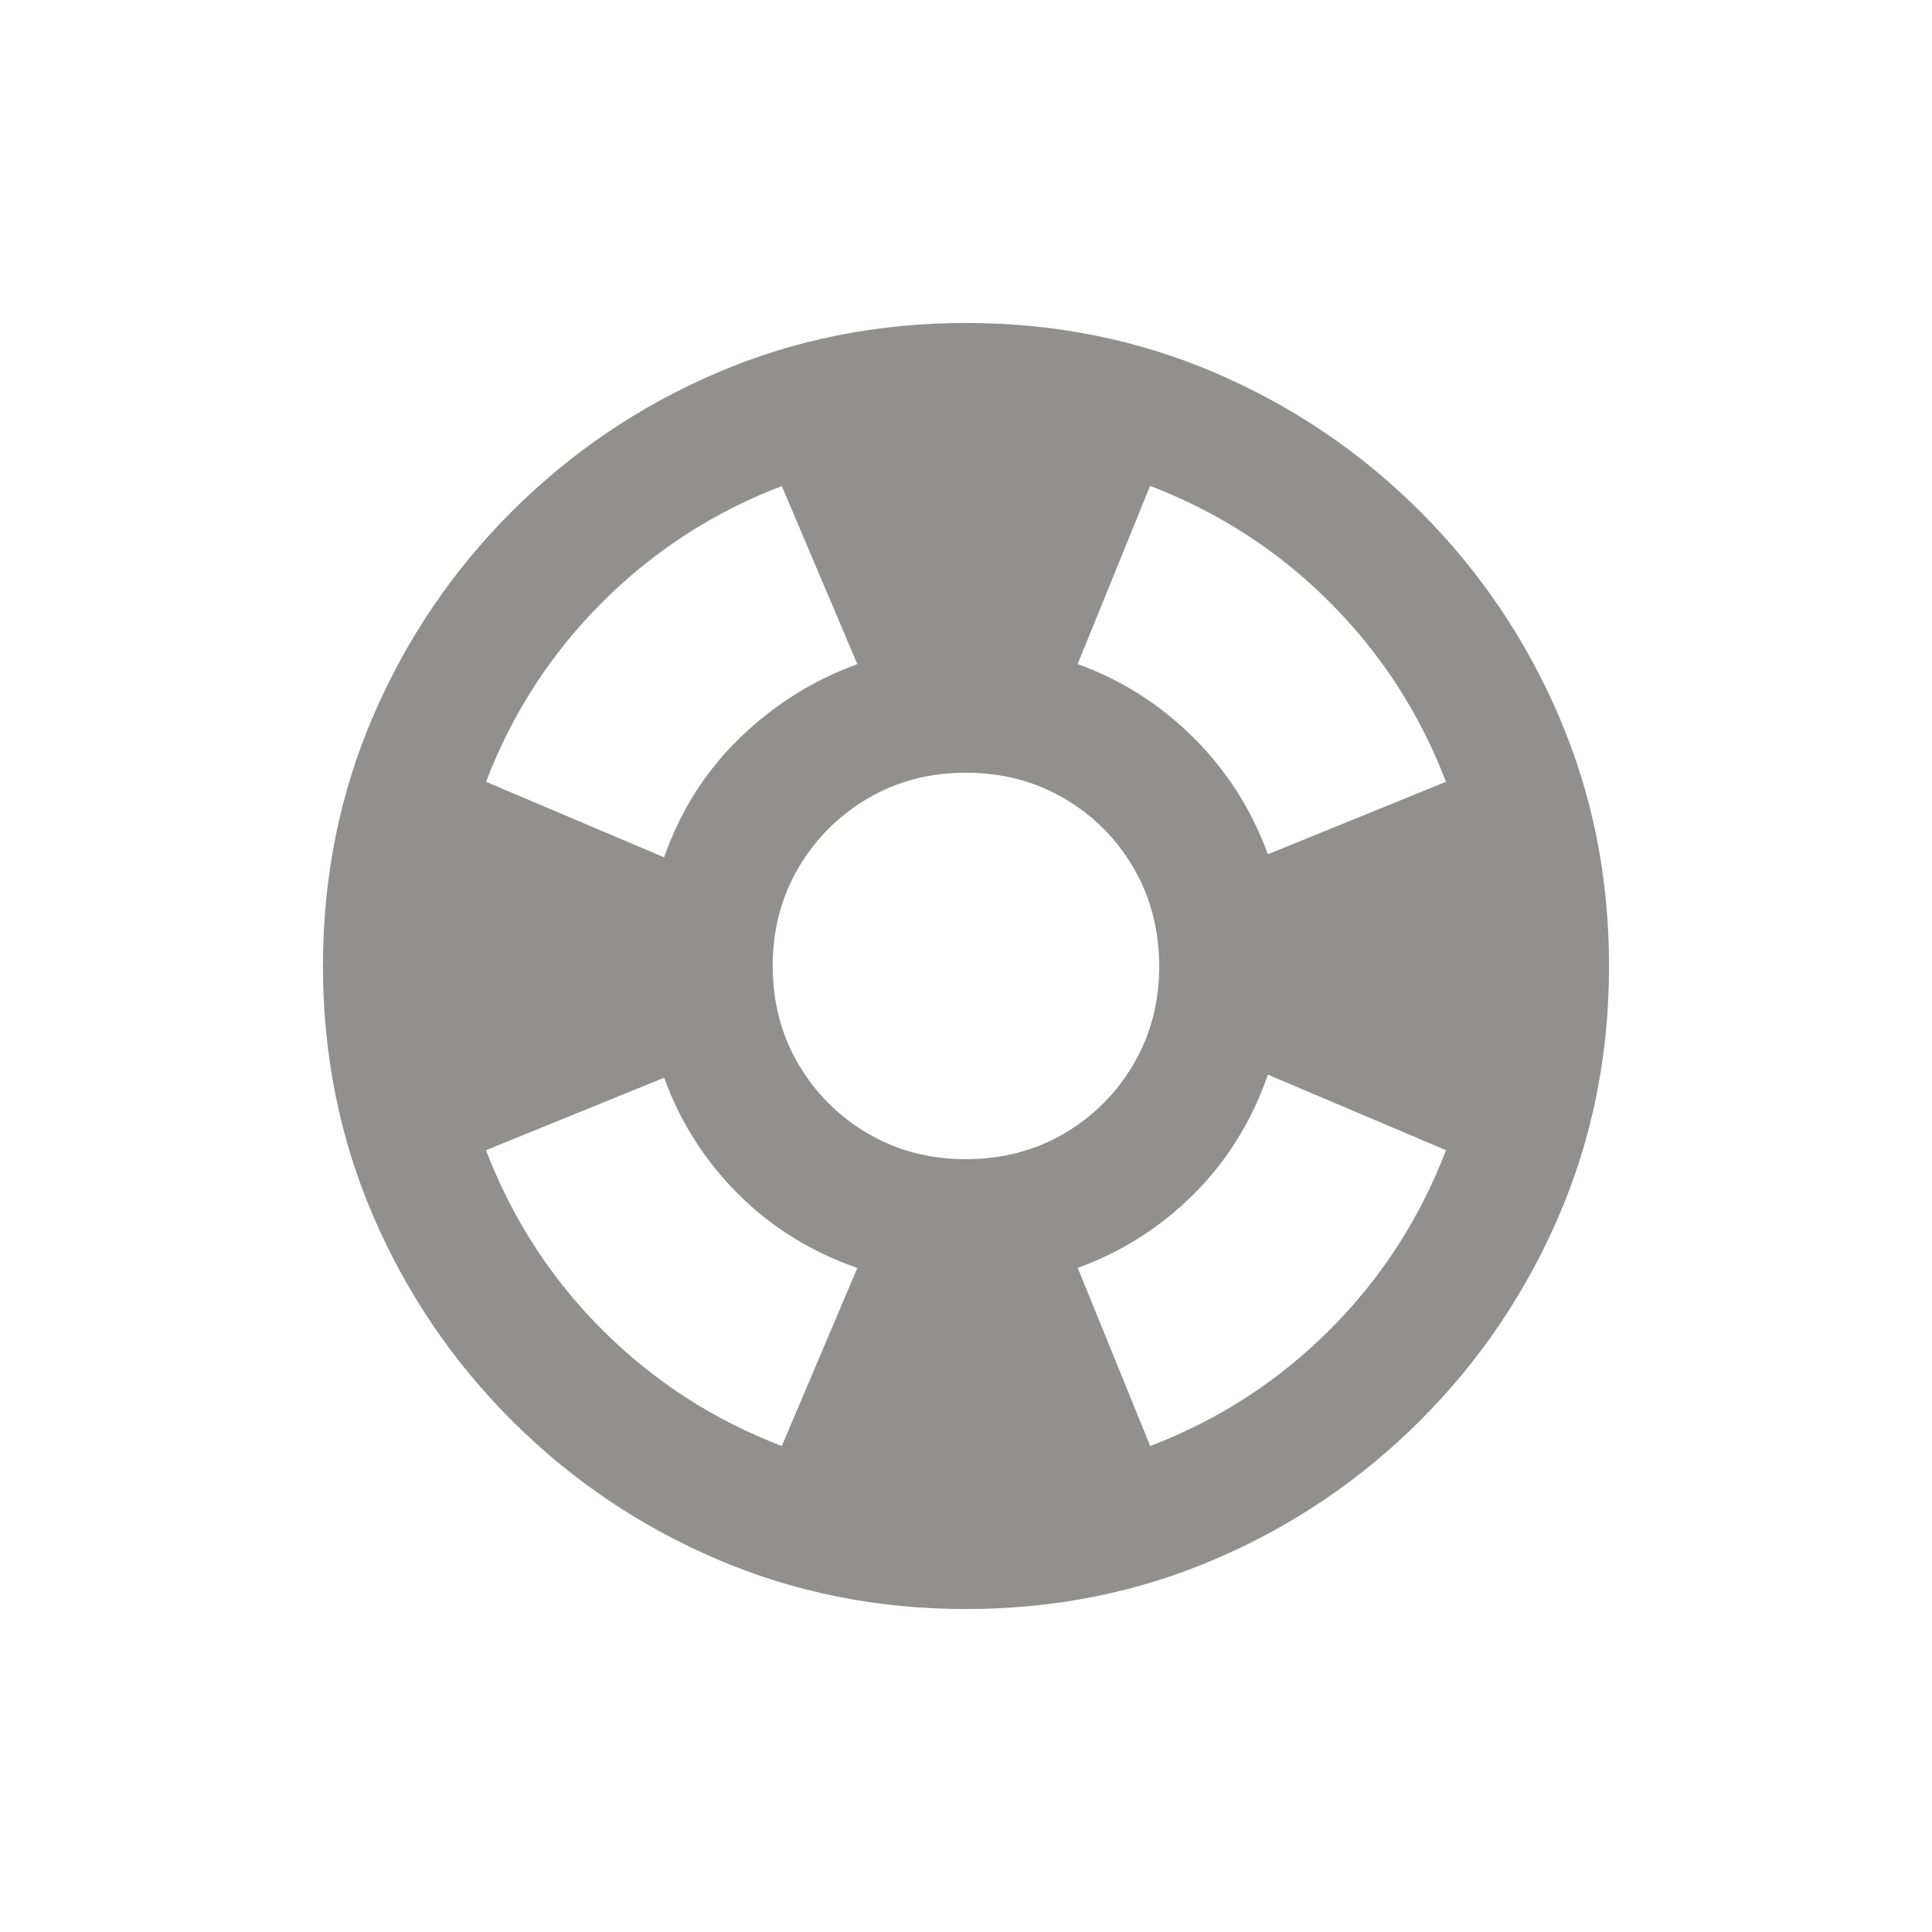 <!-- Generated by IcoMoon.io -->
<svg version="1.1" xmlns="http://www.w3.org/2000/svg" width="24" height="24" viewBox="0 0 24 24">
<title>support</title>
<path fill="#91908d" d="M12 4.012q-1.65 0-3.094 0.619t-2.55 1.725-1.725 2.55-0.619 3.094 0.619 3.094 1.725 2.55 2.55 1.725 3.094 0.619 3.094-0.619 2.55-1.725 1.725-2.55 0.619-3.094-0.619-3.094-1.725-2.55-2.55-1.725-3.094-0.619zM17.962 9.712l-2.212 0.9q-0.3-0.825-0.919-1.444t-1.444-0.919l0.9-2.213q1.275 0.488 2.231 1.444t1.444 2.231zM12 14.4q-0.675 0-1.219-0.319t-0.863-0.862-0.319-1.219 0.319-1.219 0.863-0.863 1.219-0.319 1.219 0.319 0.862 0.863 0.319 1.219-0.319 1.219-0.862 0.862-1.219 0.319zM9.712 6.038l0.938 2.212q-0.825 0.3-1.462 0.919t-0.938 1.481l-2.212-0.938q0.487-1.275 1.444-2.231t2.231-1.444zM6.038 14.288l2.212-0.9q0.3 0.825 0.919 1.444t1.481 0.919l-0.938 2.212q-1.275-0.488-2.231-1.444t-1.444-2.231zM14.288 17.962l-0.9-2.212q0.825-0.3 1.444-0.919t0.919-1.481l2.212 0.938q-0.488 1.275-1.444 2.231t-2.231 1.444z"></path>
</svg>
